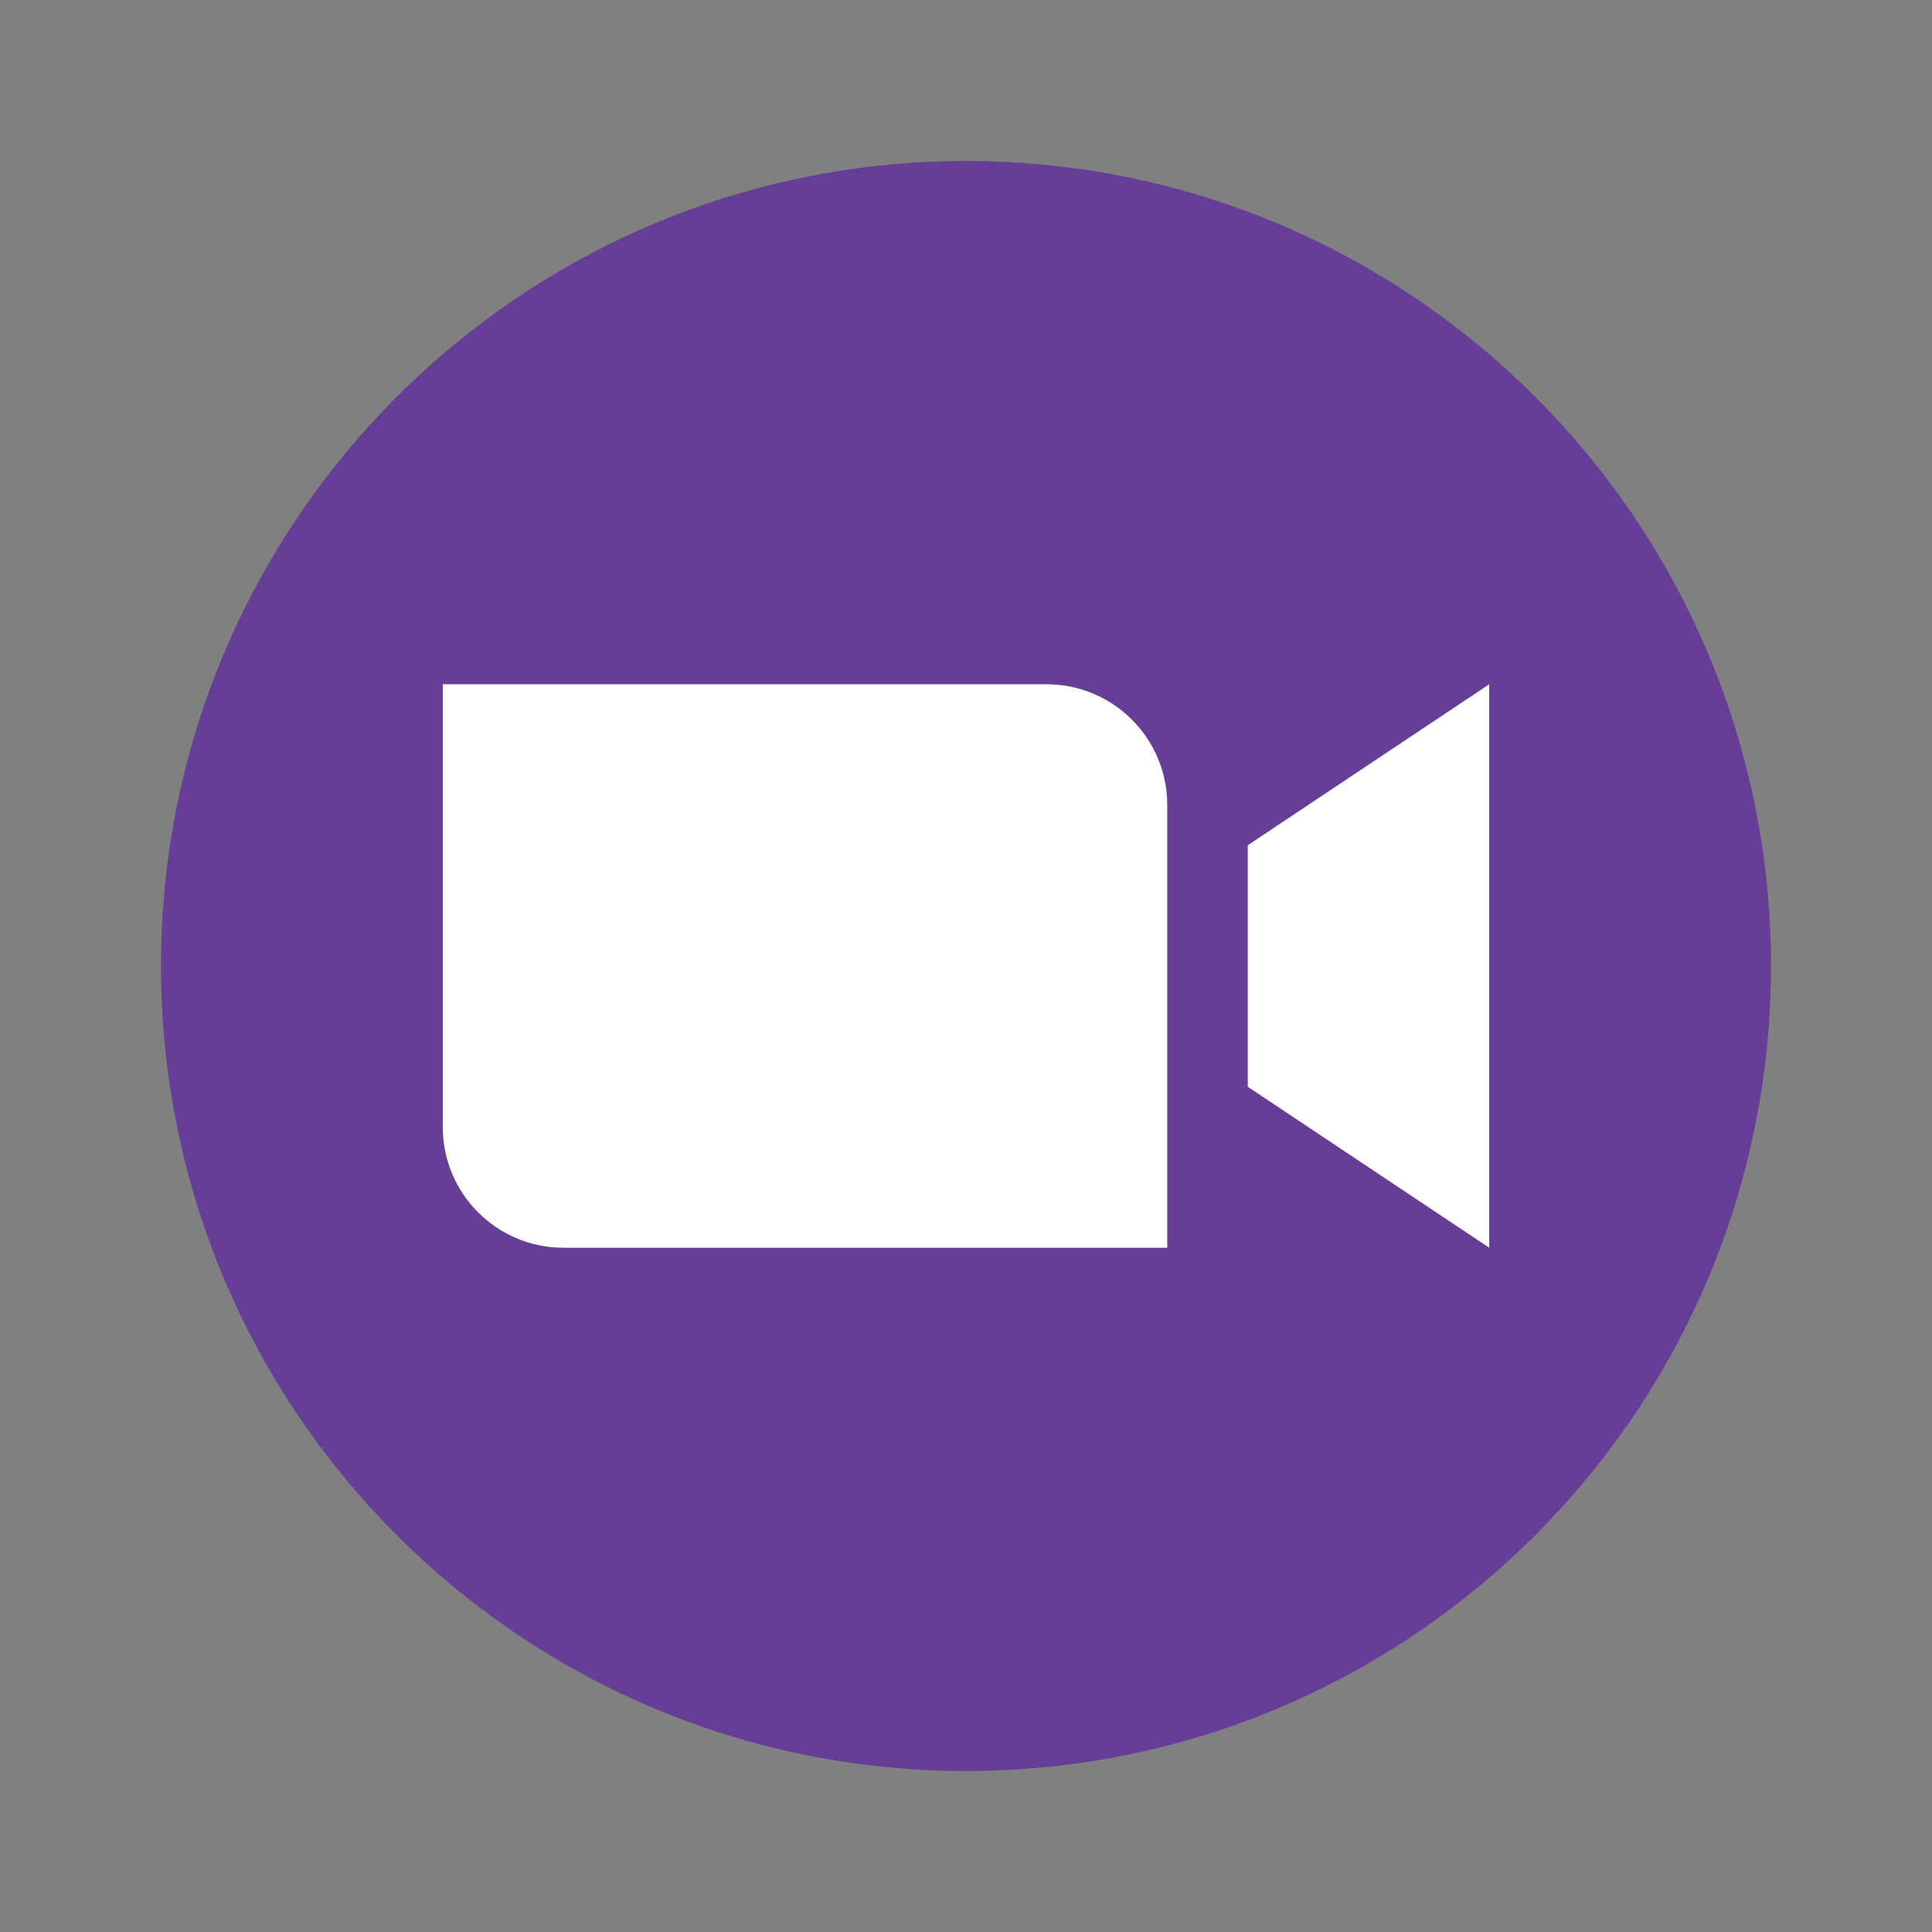 <?xml version="1.0" encoding="UTF-8"?>
<svg xmlns="http://www.w3.org/2000/svg" xmlns:xlink="http://www.w3.org/1999/xlink" viewBox="0 0 96 96" width="96px" height="96px">
<rect x="0" y="0" width="96" height="96" fill="#808080" stroke="none"/>
<g id="surface9042896">
<path style=" stroke:none;fill-rule:nonzero;fill:rgb(40%,24.314%,59.608%);fill-opacity:1;" d="M 88 48 C 88 70.09 70.09 88 48 88 C 25.91 88 8 70.09 8 48 C 8 25.91 25.91 8 48 8 C 70.09 8 88 25.91 88 48 Z M 88 48 "/>
<path style=" stroke:none;fill-rule:nonzero;fill:rgb(100%,100%,100%);fill-opacity:1;" d="M 58 62 L 28 62 C 24.688 62 22 59.312 22 56 L 22 34 L 52 34 C 55.312 34 58 36.688 58 40 Z M 58 62 "/>
<path style=" stroke:none;fill-rule:nonzero;fill:rgb(100%,100%,100%);fill-opacity:1;" d="M 74 62 L 62 54 L 62 42 L 74 34 Z M 74 62 "/>
</g>
</svg>

